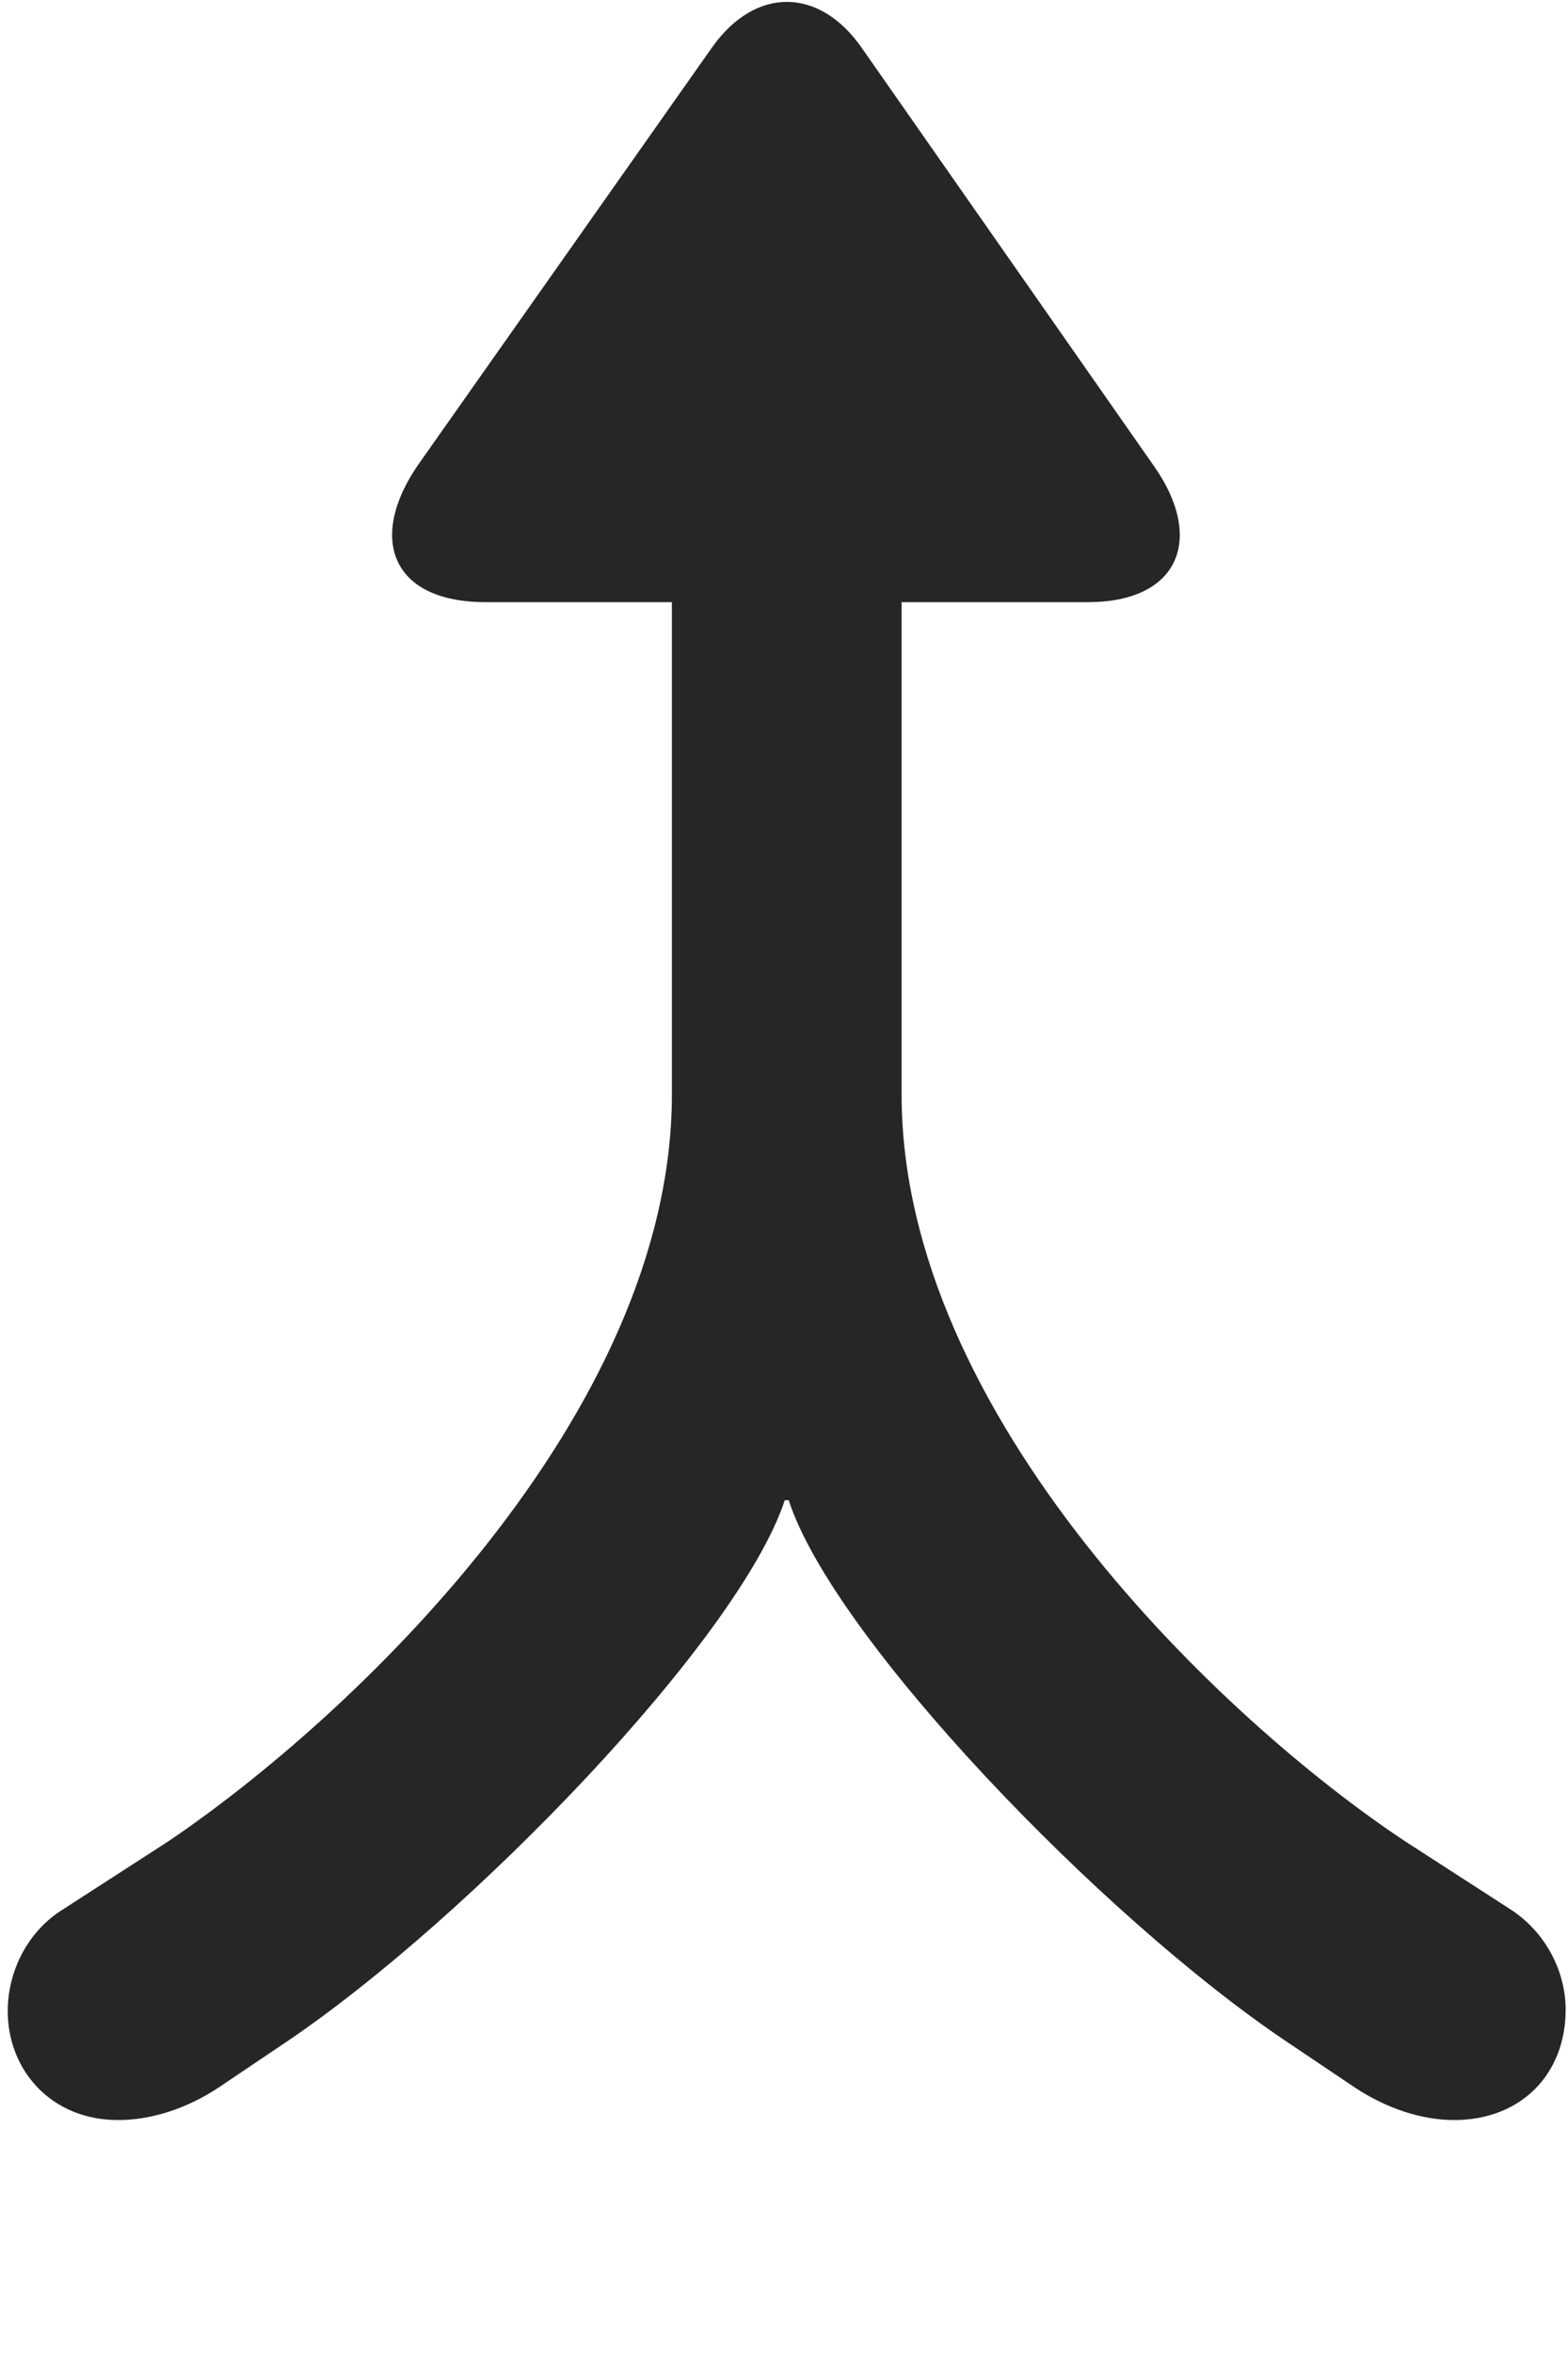 <svg width="14" height="21" viewBox="0 0 14 21" fill="none" xmlns="http://www.w3.org/2000/svg">
<g clip-path="url(#clip0_2207_24590)">
<path d="M1.054 18.921C1.358 18.921 1.675 18.815 1.956 18.628L2.565 18.218C4.194 17.116 6.597 14.632 7.007 13.389H7.042C7.44 14.62 9.843 17.116 11.483 18.218L12.093 18.628C12.374 18.815 12.69 18.921 12.983 18.921C13.581 18.921 13.979 18.511 13.979 17.936C13.979 17.585 13.792 17.233 13.476 17.034L12.55 16.436C10.921 15.358 8.05 12.639 8.05 9.768V3.792H5.999V9.768C5.999 12.639 3.116 15.346 1.499 16.436L0.573 17.034C0.245 17.233 0.069 17.596 0.069 17.948C0.069 18.475 0.456 18.921 1.054 18.921ZM4.335 5.374H9.714C10.534 5.374 10.757 4.8 10.3 4.155L7.687 0.417C7.312 -0.111 6.749 -0.122 6.362 0.417L3.737 4.143C3.28 4.8 3.491 5.374 4.335 5.374Z" fill="black" fill-opacity="0.85"/>
</g>
<defs>
<clipPath id="clip0_2207_24590">
<rect width="13.91" height="20.358" fill="white" transform="translate(0.069 0.017)"/>
</clipPath>
</defs>
</svg>
